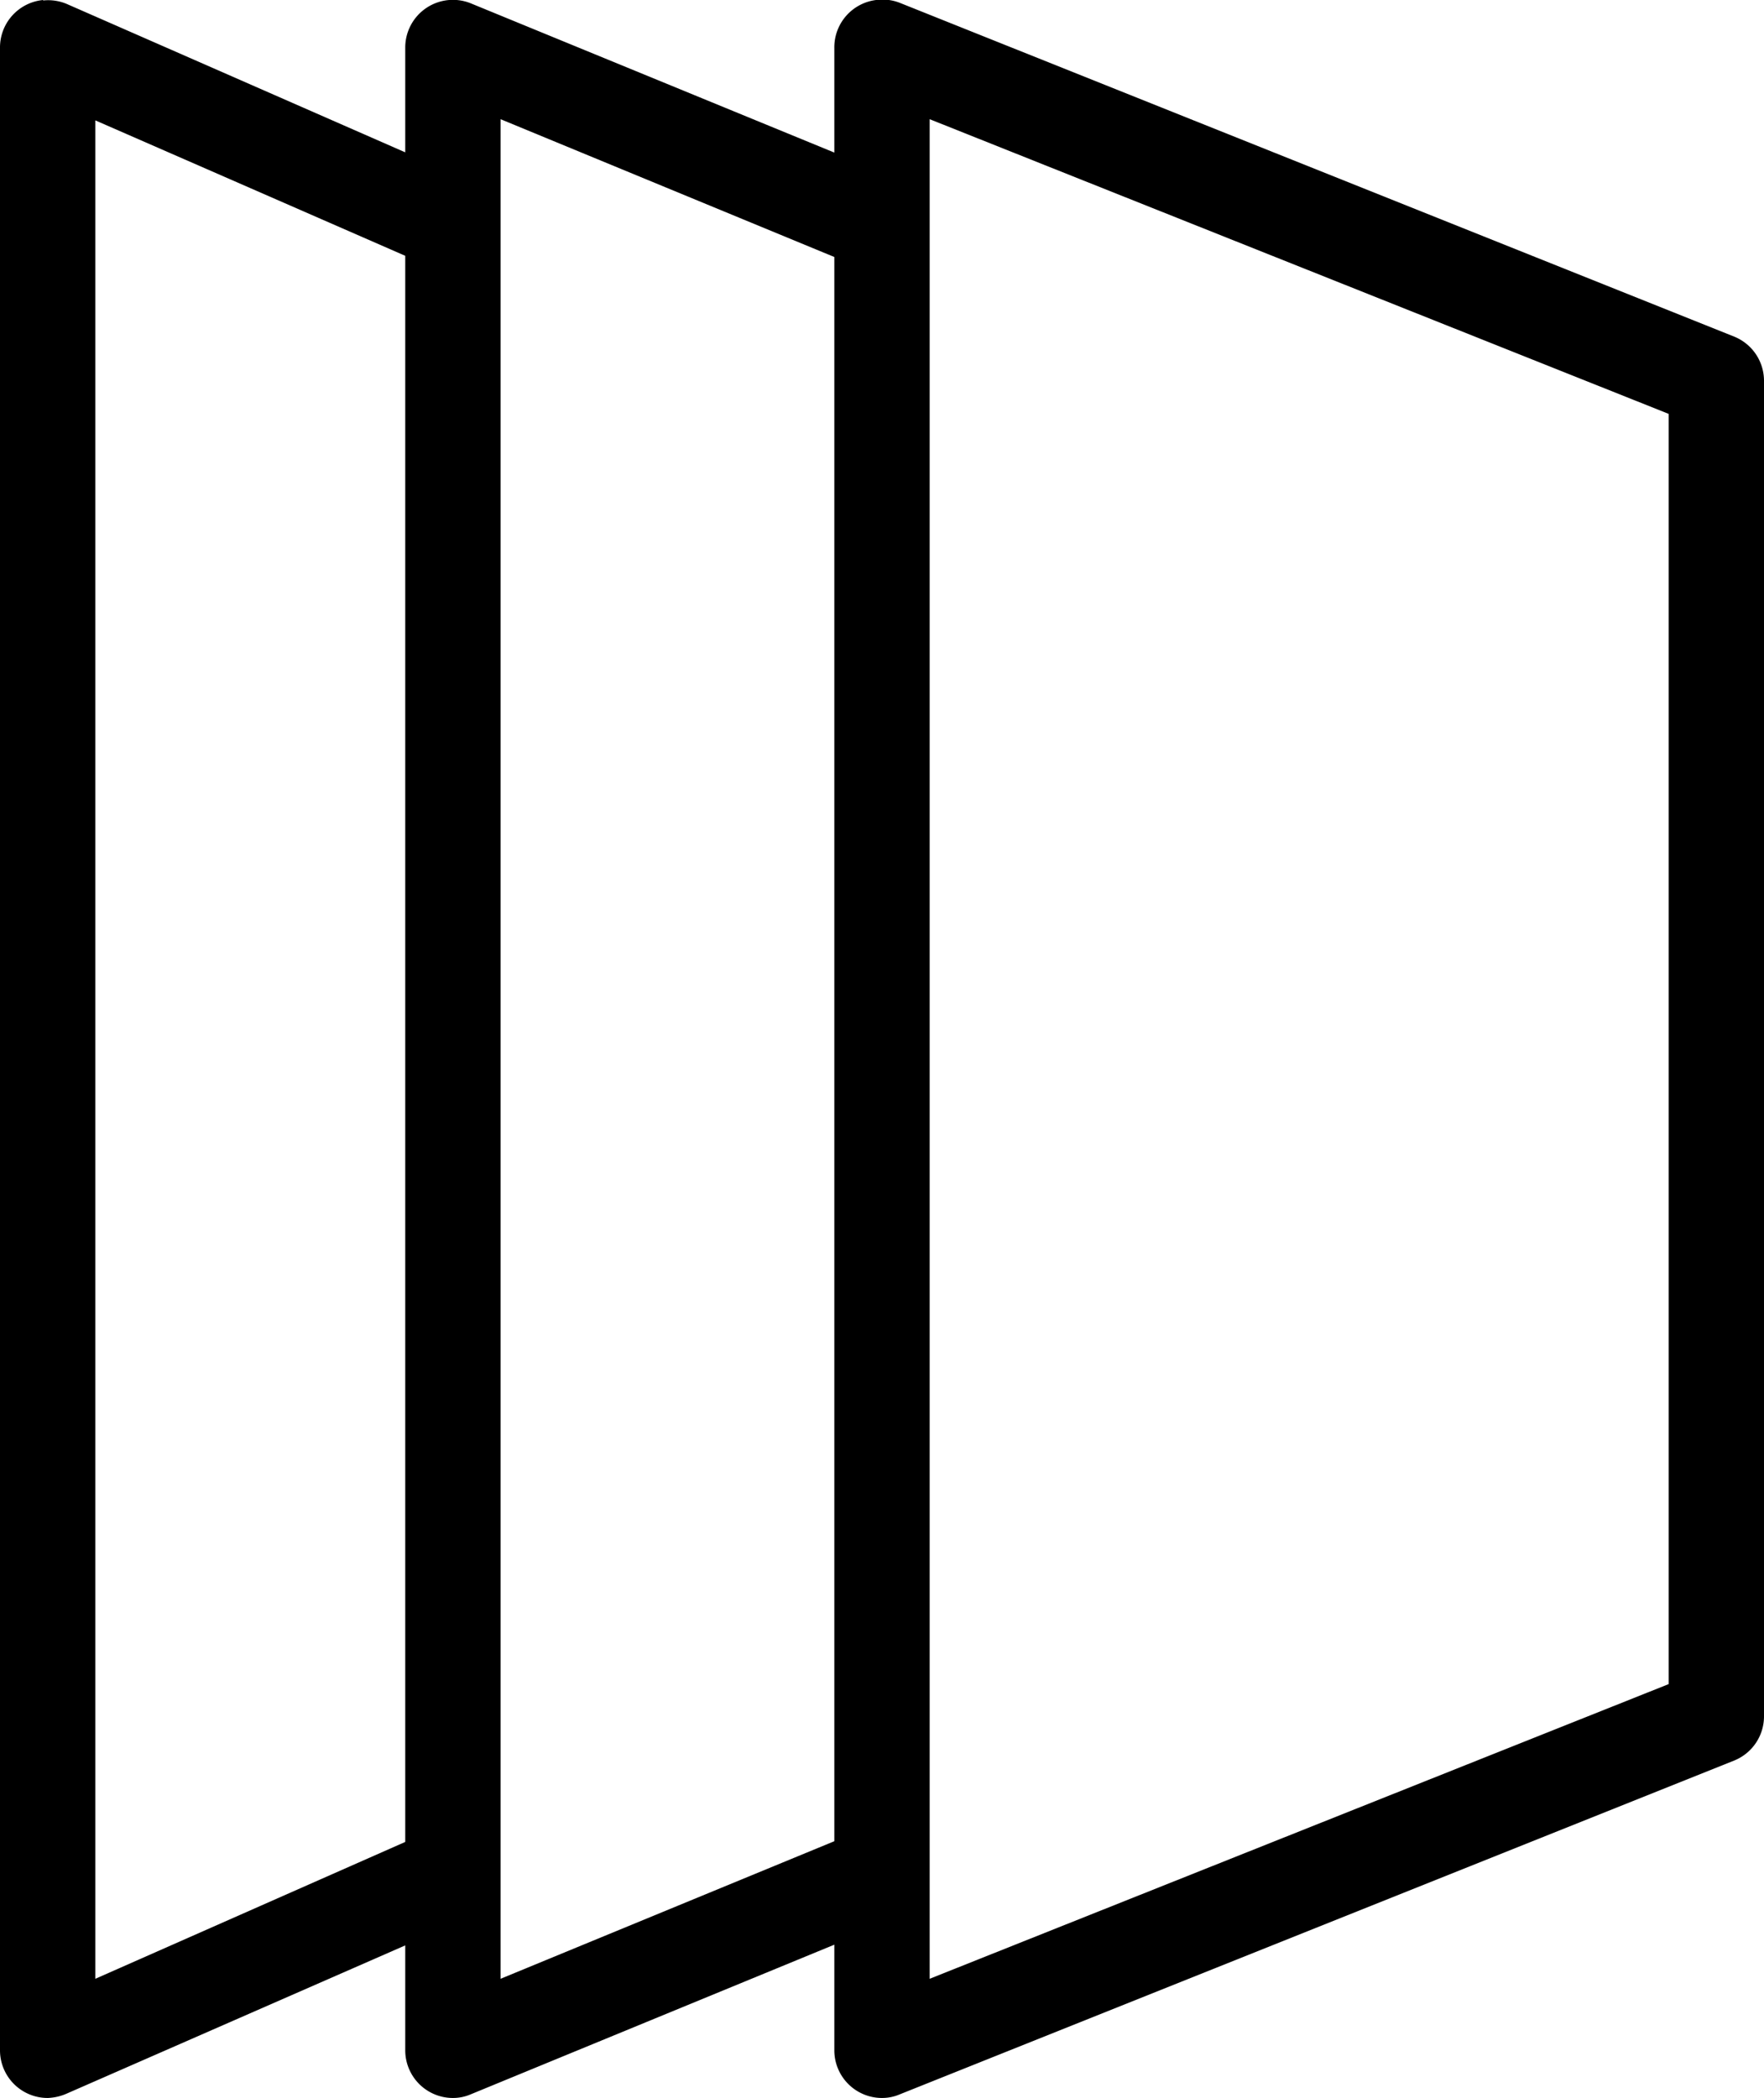 <svg xmlns="http://www.w3.org/2000/svg" viewBox="0 0 74 88"><title>Asset 2=</title><g id="Layer_2" data-name="Layer 2"><g id="Layer_1-2" data-name="Layer 1"><path d="M1.81,0A2,2,0,0,0,0,2V86a2,2,0,0,0,2,2,2.17,2.17,0,0,0,.79-.18L17,81.6V86a2,2,0,0,0,2,2,1.88,1.88,0,0,0,.74-.15L35,81.57V86a2,2,0,0,0,2,2,1.88,1.88,0,0,0,.74-.15l35-14A2,2,0,0,0,74,72V16a2,2,0,0,0-1.25-1.88l-35-14a2,2,0,0,0-1-.12A2,2,0,0,0,35,2v4.4L19.75.14A2,2,0,0,0,17,2V6.39L2.81.17a2,2,0,0,0-1-.15ZM39,5,70,17.36V70.64L39,83ZM21,30.07V5l14,5.78V77.23L21,83V38m-4,0V77.26L4,83V5.05l13,5.68V30"/></g></g></svg>